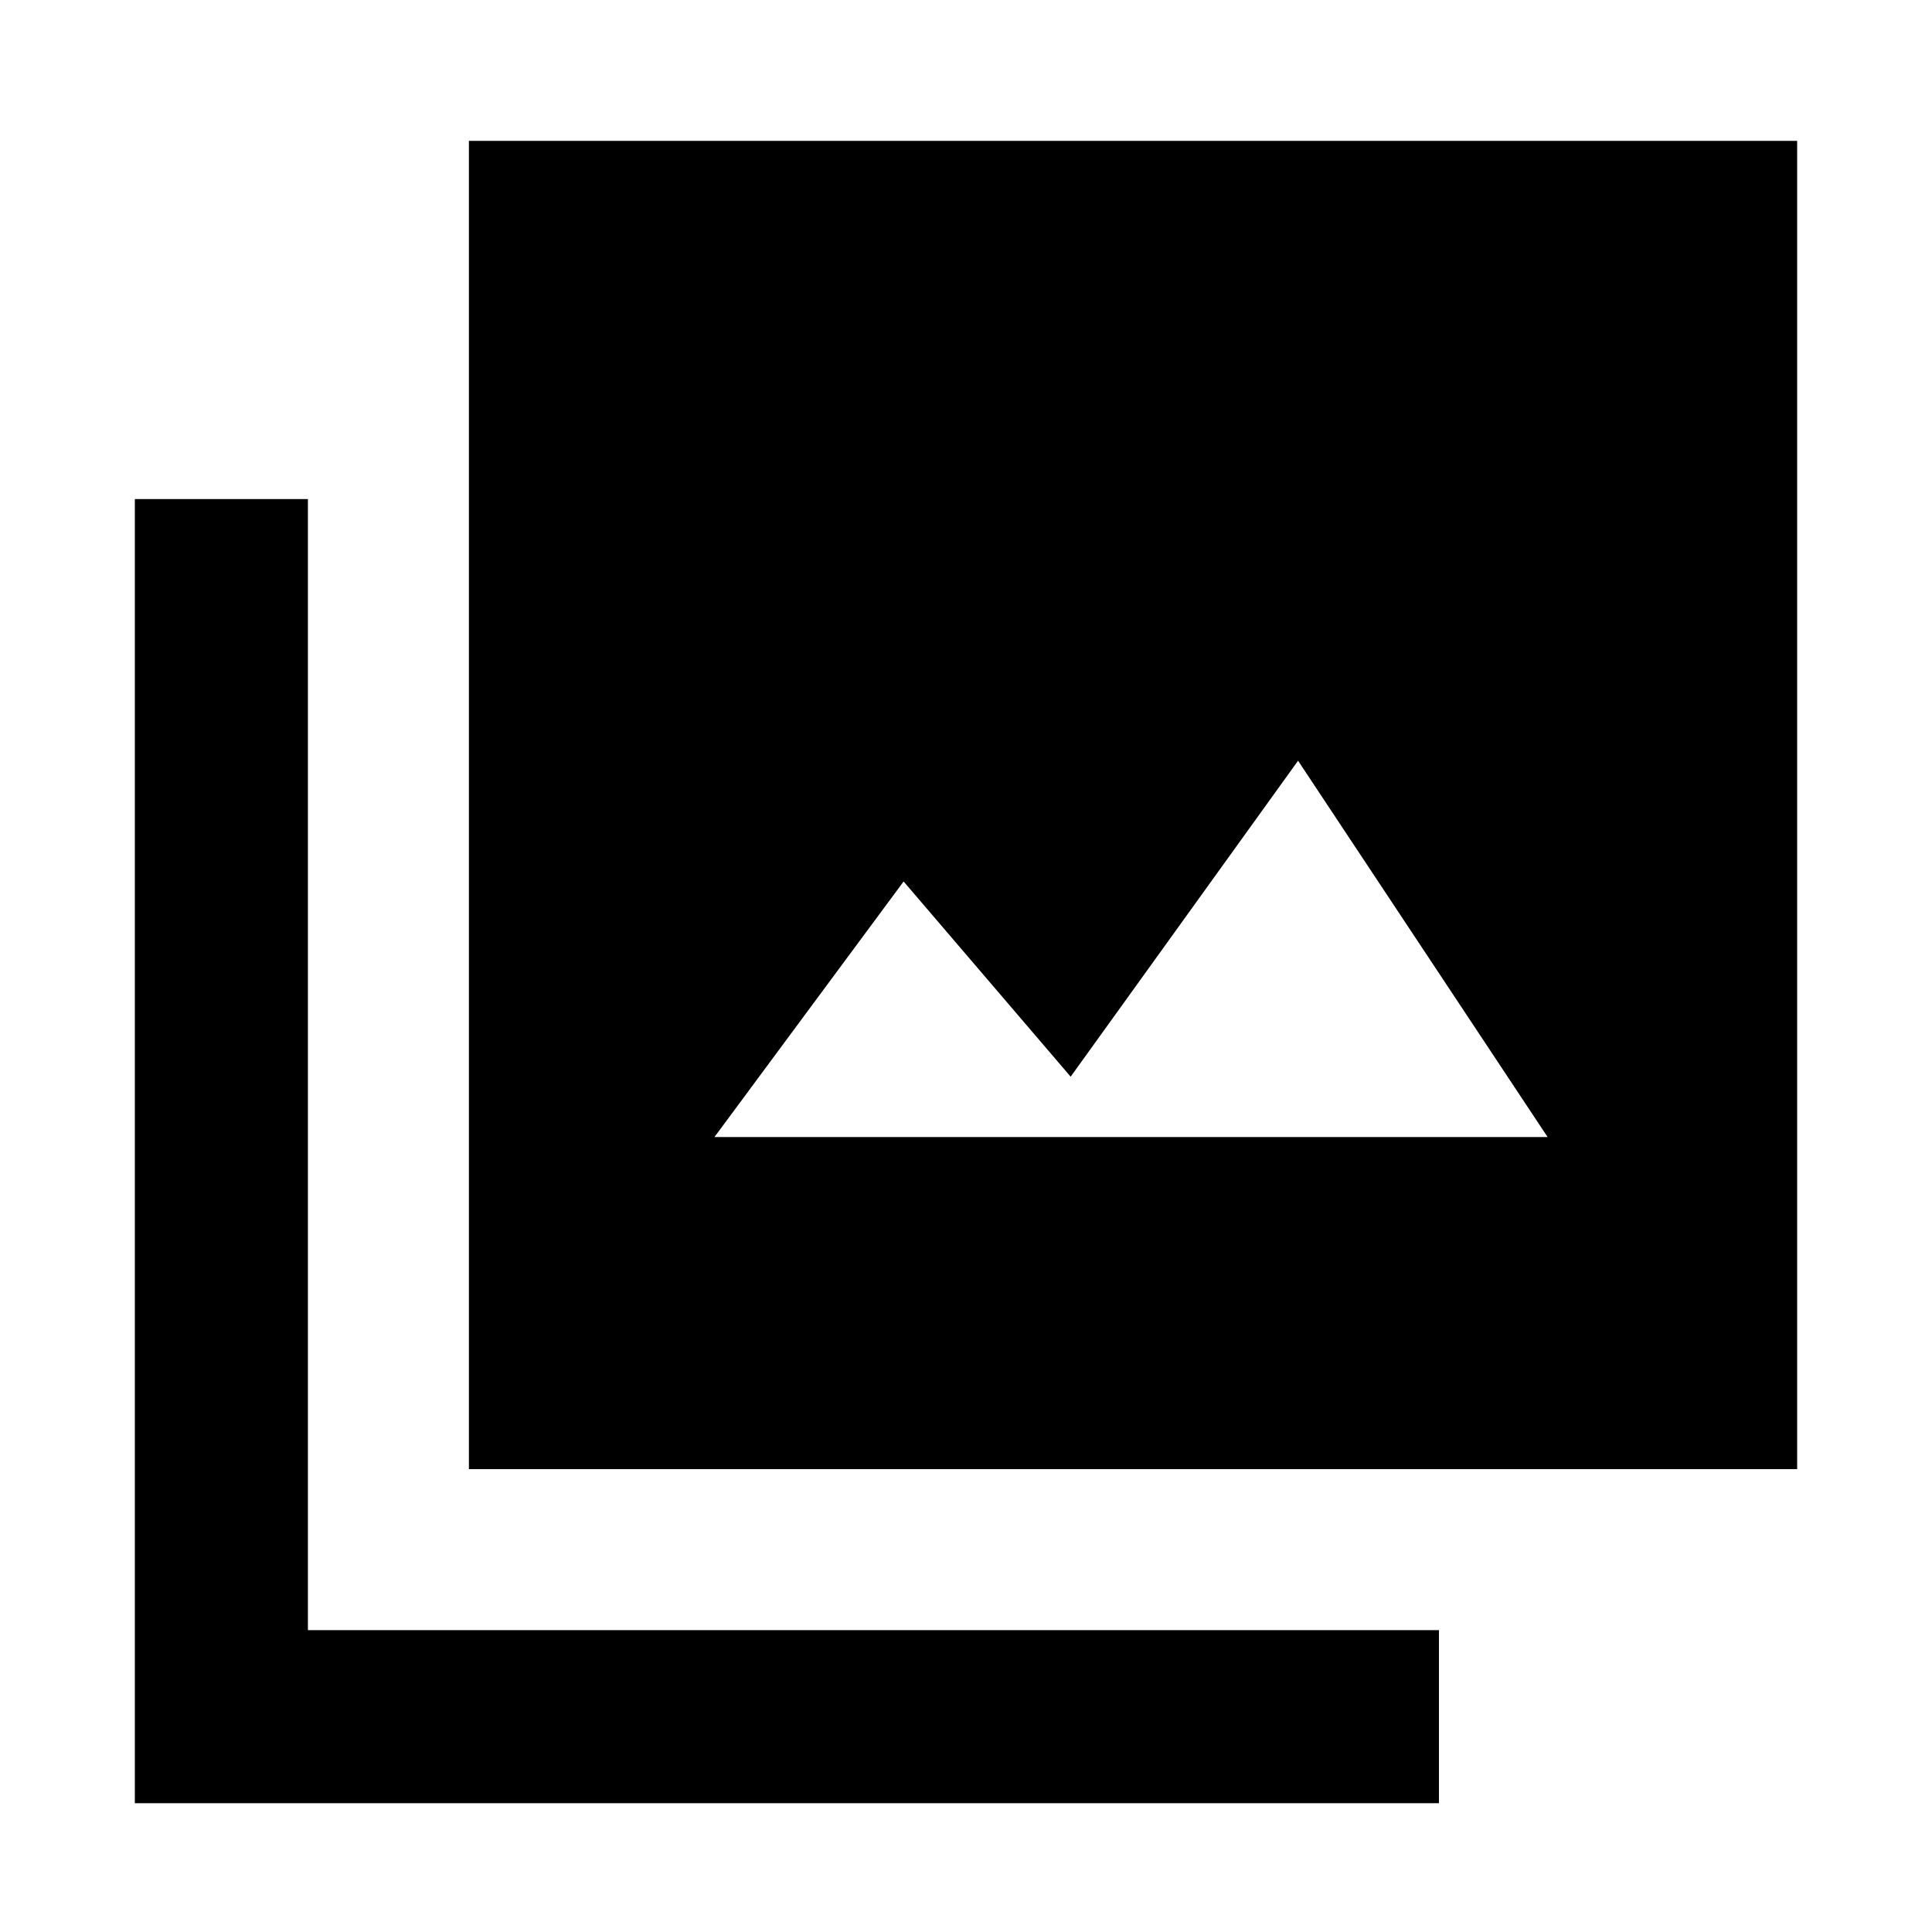 <svg xmlns="http://www.w3.org/2000/svg" height="24" width="24"><path d="M8.875 14.125h10.35l-3.1-4.675-2.825 3.925-2.075-2.425Zm-3.05 4.125V1.75h16.5v16.5Zm-4.15 4.15V6.2h2.15v14.05h14.05v2.15Z"/></svg>